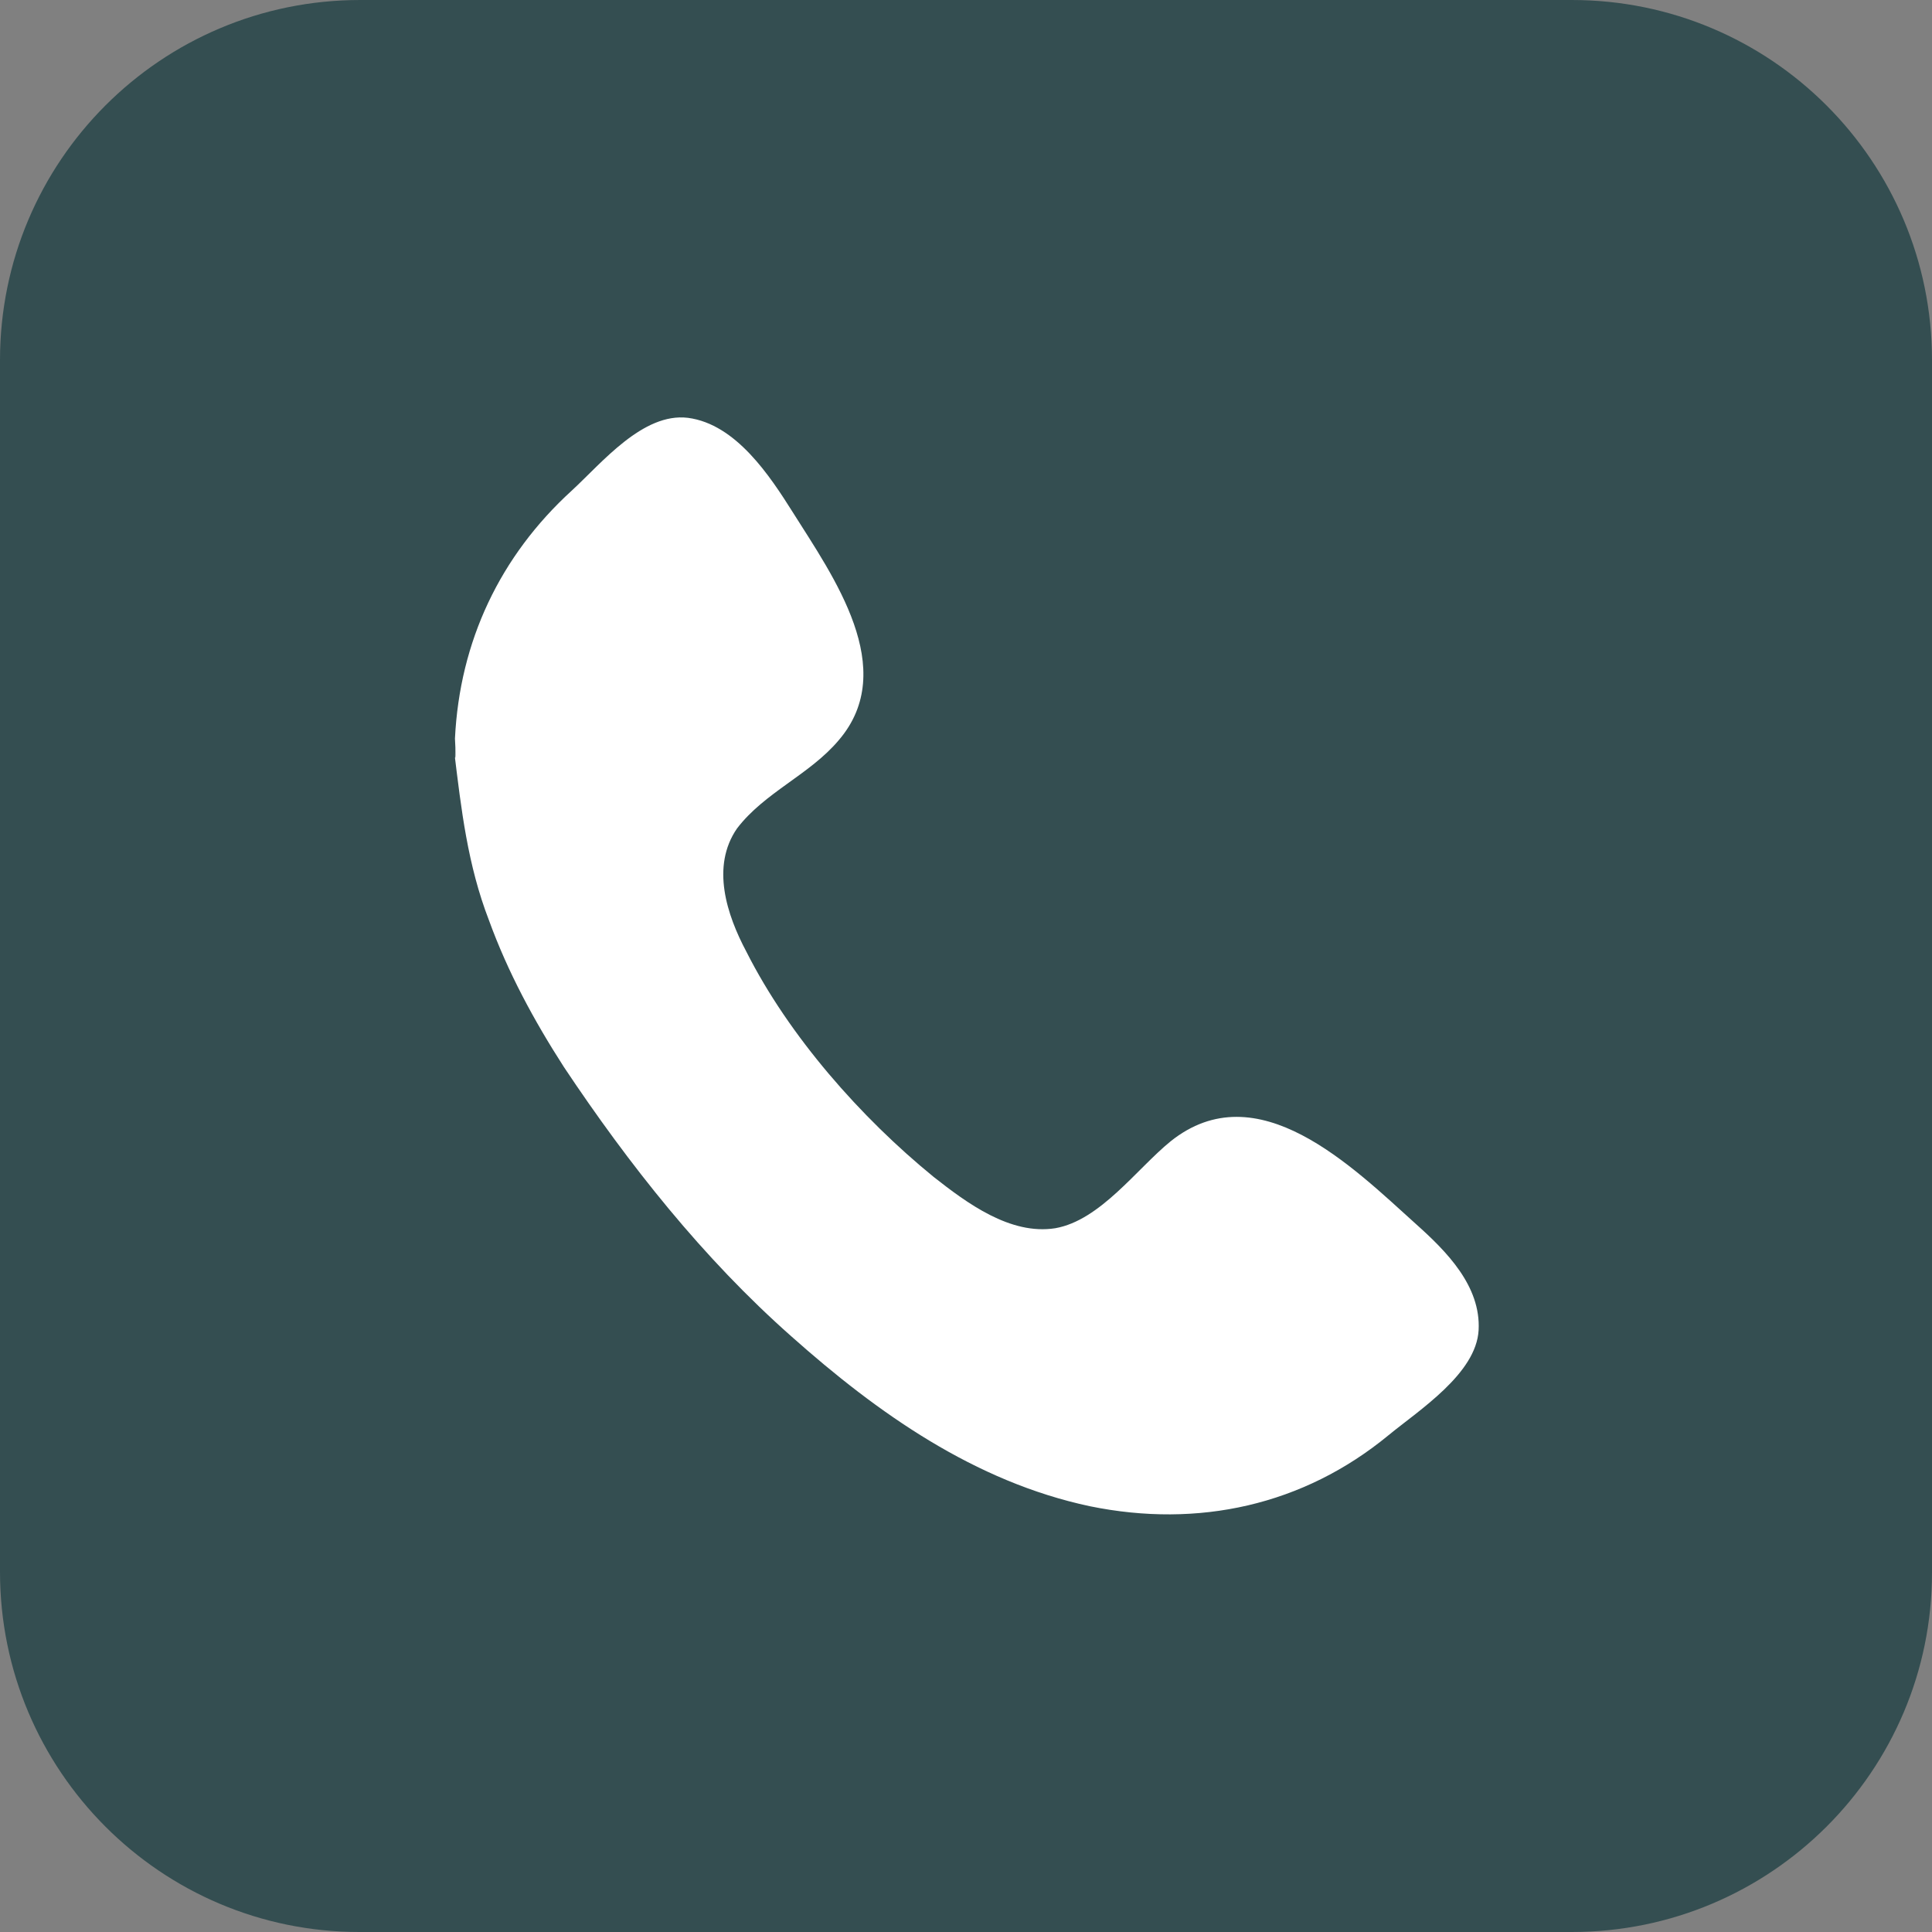 <?xml version="1.0" encoding="utf-8"?>
<!-- Generator: Adobe Illustrator 26.2.0, SVG Export Plug-In . SVG Version: 6.00 Build 0)  -->
<svg version="1.1" id="address" xmlns="http://www.w3.org/2000/svg" xmlns:xlink="http://www.w3.org/1999/xlink" x="0px" y="0px"
	 viewBox="0 0 24.46 24.46" style="enable-background:new 0 0 24.46 24.46;" xml:space="preserve">
<rect x="0" y="0" width="24.46" height="24.46" fill="#808080" stroke="none"/>
<style type="text/css">
	.st0{fill:#344E51;}
	.st1{fill:#FFFFFF;}
</style>
<path id="bg" class="st0" d="M19.9,24.46l-15.35,0C2.04,24.46,0,22.42,0,19.9L0,4.56C0,2.04,2.04,0,4.56,0L19.9,0
	c2.52,0,4.56,2.04,4.56,4.56l0,15.35C24.46,22.42,22.42,24.46,19.9,24.46z"/>
<g>
	<path class="st1" d="M10.62,9.37c0.77-0.9-0.07-2.07-0.58-2.88C9.75,6.03,9.32,5.37,8.71,5.29C8.14,5.22,7.62,5.86,7.24,6.21
		C6.33,7.04,5.82,8.12,5.76,9.35c0.01,0.14,0.01,0.37-0.01,0.16c0.09,0.74,0.17,1.44,0.44,2.14c0.24,0.66,0.57,1.27,0.95,1.86
		c0.82,1.23,1.76,2.42,2.88,3.41c1.09,0.97,2.32,1.84,3.78,2.15c1.37,0.28,2.7-0.01,3.78-0.9c0.39-0.32,1.11-0.78,1.14-1.33
		c0.03-0.56-0.41-1-0.79-1.34c-0.81-0.73-2.01-1.93-3.11-1.05c-0.43,0.35-0.89,1-1.46,1.1c-0.57,0.09-1.12-0.32-1.54-0.65
		c-0.92-0.75-1.83-1.78-2.37-2.85C9.2,11.58,9,10.97,9.33,10.49C9.68,10.03,10.25,9.81,10.62,9.37z"/>
</g>
</svg>

